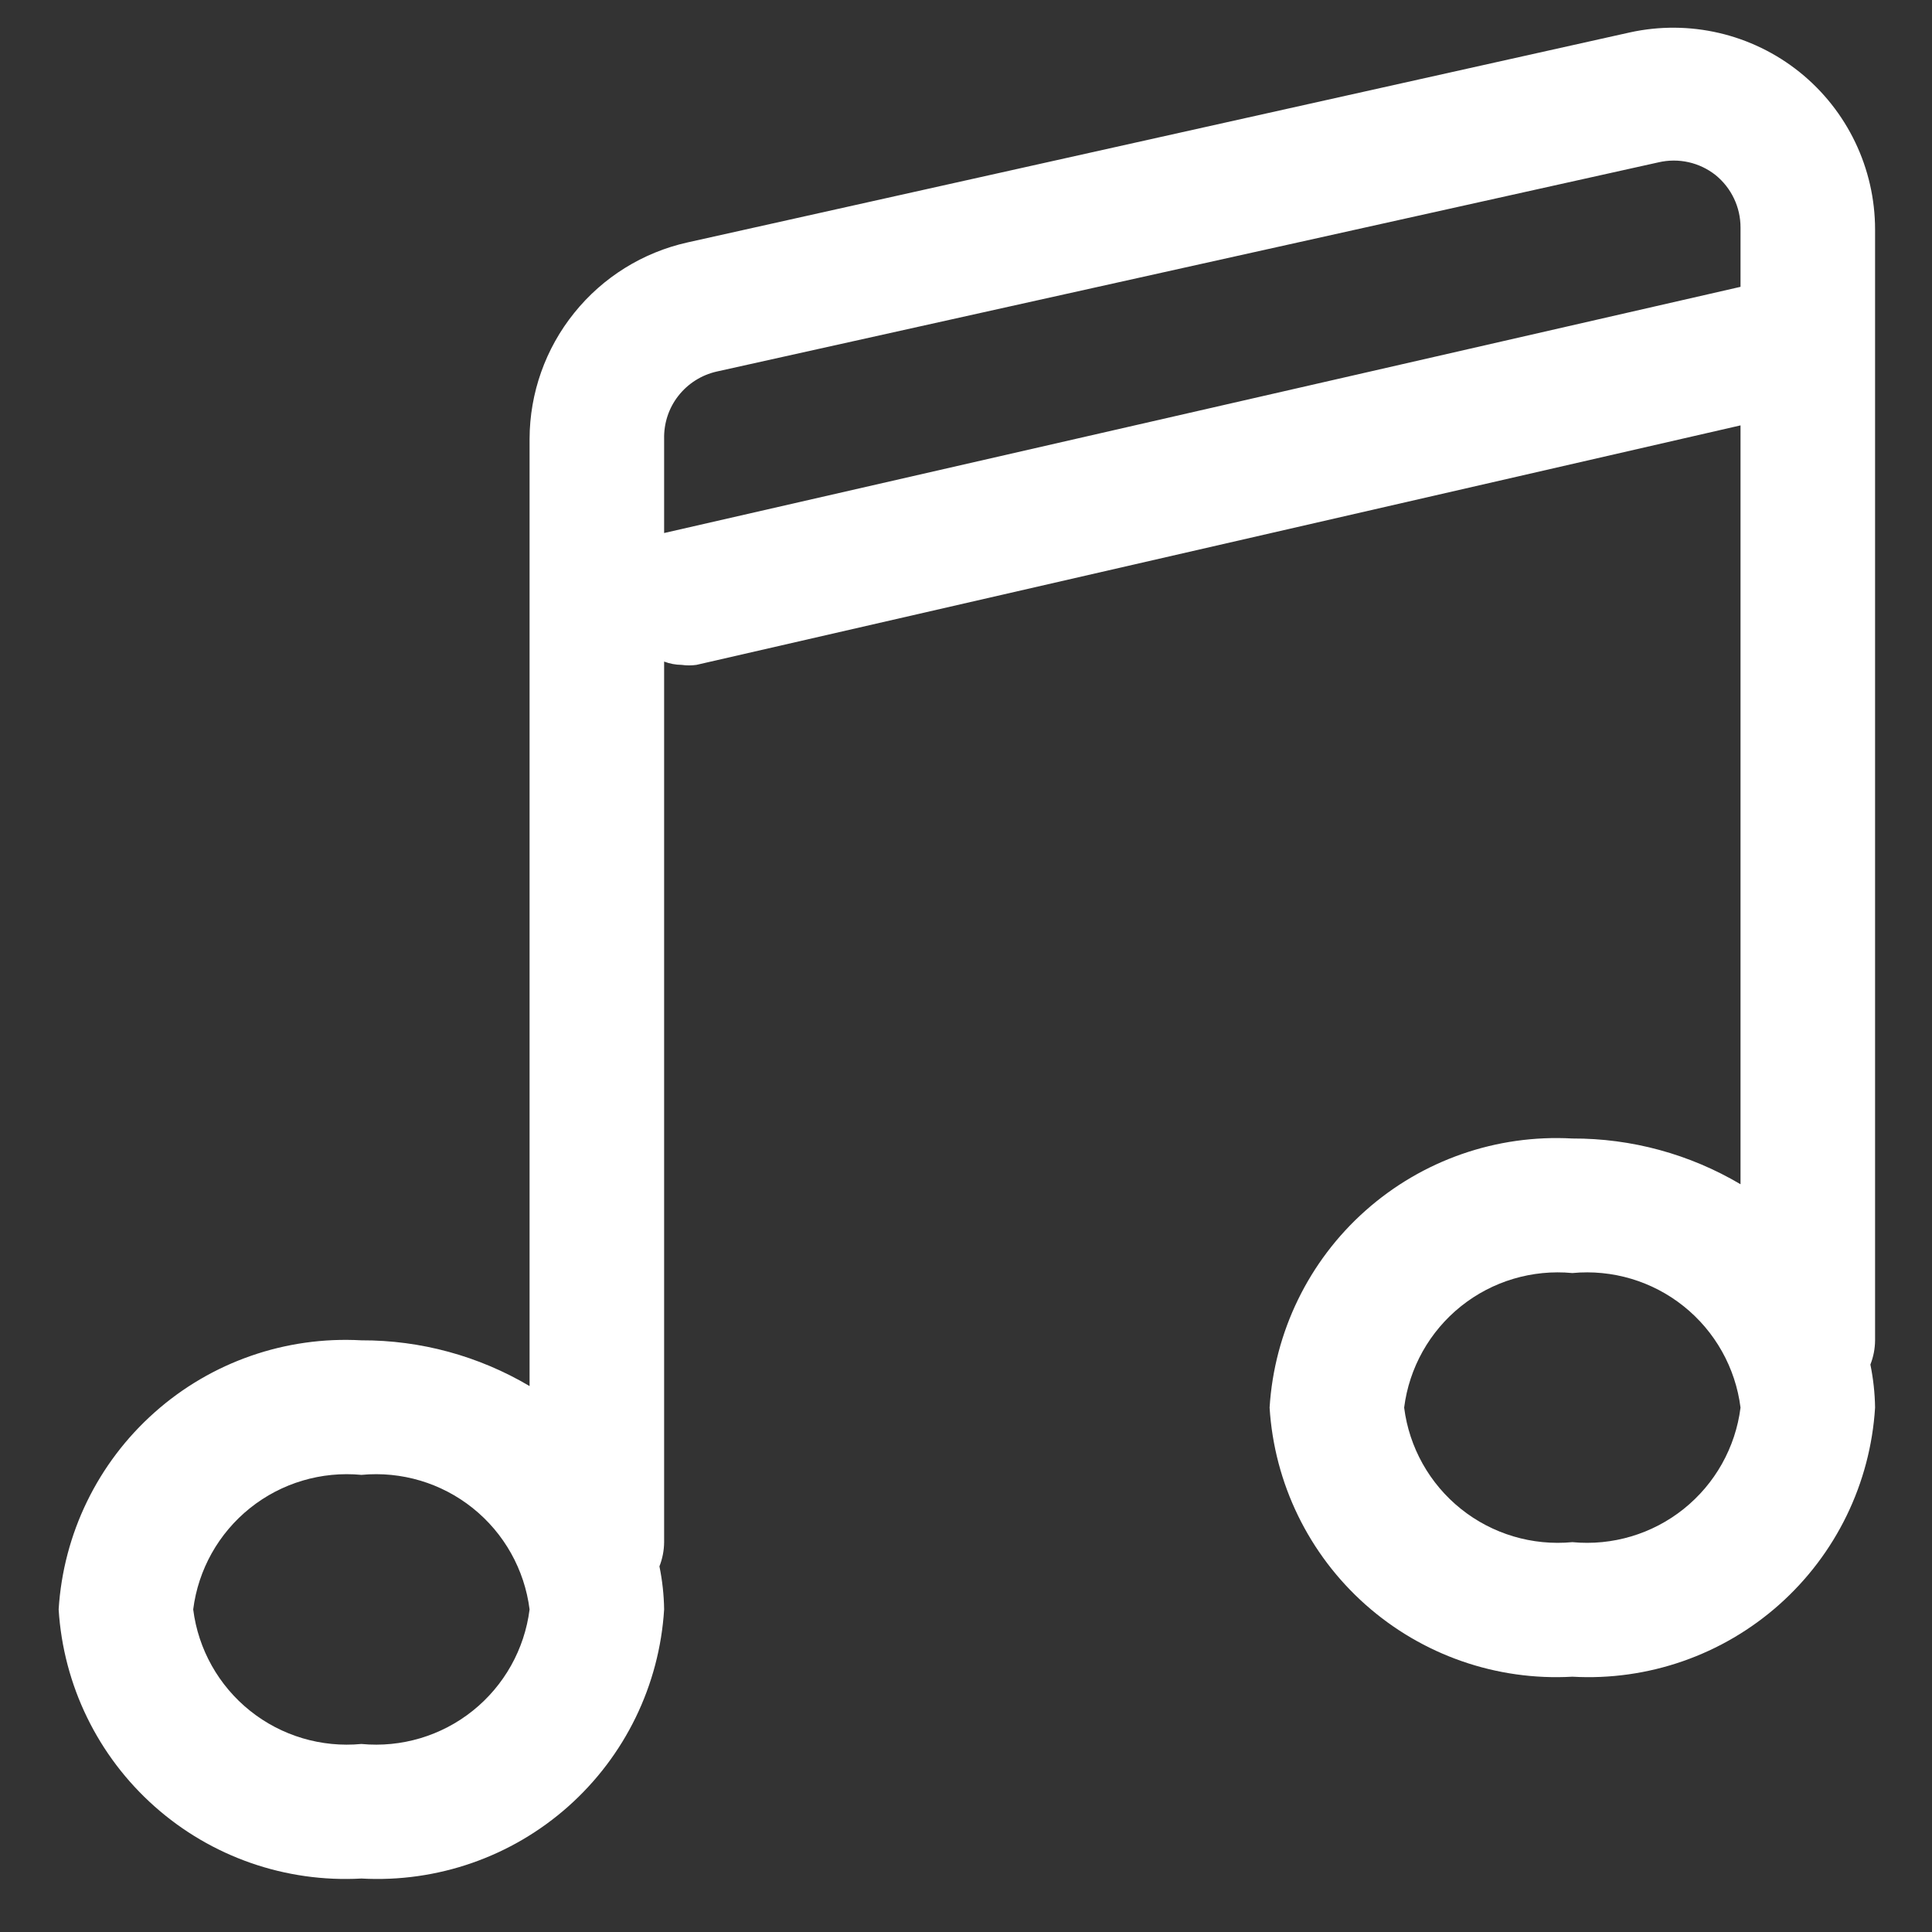 <svg width="28" height="28" viewBox="0 0 28 28" fill="none" xmlns="http://www.w3.org/2000/svg">
<rect x="0" y="0" width="28" height="28" fill="#333333" stroke="none"/>
<g clip-path="url(#clip0_17_2485)">
<path d="M27.175 3.328C27.175 2.44 26.773 1.601 26.081 1.045C25.389 0.49 24.483 0.279 23.616 0.471L9.966 3.513V3.513C9.318 3.657 8.738 4.017 8.322 4.535C7.905 5.052 7.677 5.696 7.675 6.36V20.088C6.937 19.651 6.095 19.422 5.238 19.425C4.139 19.364 3.061 19.739 2.24 20.47C1.417 21.201 0.918 22.227 0.85 23.325C0.918 24.423 1.417 25.449 2.24 26.18C3.062 26.911 4.139 27.286 5.238 27.225C6.336 27.286 7.414 26.911 8.236 26.18C9.058 25.449 9.557 24.423 9.625 23.325C9.622 23.115 9.599 22.906 9.557 22.701C9.601 22.589 9.624 22.47 9.625 22.35V9.588C9.706 9.619 9.792 9.635 9.879 9.636C9.95 9.646 10.022 9.646 10.093 9.636L25.225 6.165V17.163C24.487 16.726 23.645 16.497 22.788 16.5C21.689 16.439 20.611 16.815 19.789 17.546C18.967 18.276 18.468 19.303 18.4 20.4C18.468 21.498 18.967 22.524 19.789 23.255C20.611 23.986 21.689 24.362 22.788 24.3C23.886 24.362 24.964 23.986 25.786 23.255C26.608 22.524 27.107 21.498 27.175 20.4C27.172 20.191 27.149 19.982 27.107 19.776C27.151 19.665 27.174 19.546 27.175 19.425L27.175 3.328ZM5.238 25.275C4.658 25.33 4.079 25.158 3.624 24.794C3.169 24.43 2.873 23.903 2.8 23.325C2.873 22.747 3.169 22.22 3.624 21.856C4.079 21.492 4.658 21.32 5.238 21.375C5.818 21.32 6.396 21.492 6.851 21.856C7.306 22.22 7.602 22.747 7.675 23.325C7.602 23.903 7.306 24.43 6.851 24.794C6.396 25.158 5.818 25.33 5.238 25.275ZM22.788 22.35C22.208 22.405 21.629 22.233 21.174 21.869C20.719 21.505 20.423 20.978 20.35 20.4C20.423 19.822 20.719 19.295 21.174 18.931C21.629 18.567 22.208 18.395 22.788 18.45C23.368 18.395 23.946 18.567 24.401 18.931C24.856 19.295 25.152 19.822 25.225 20.4C25.152 20.978 24.856 21.505 24.401 21.869C23.946 22.233 23.368 22.405 22.788 22.35ZM25.225 4.157L9.625 7.725V6.36C9.62 6.135 9.692 5.914 9.831 5.737C9.97 5.559 10.166 5.435 10.386 5.385L24.035 2.353C24.326 2.285 24.631 2.353 24.864 2.538C25.093 2.724 25.226 3.004 25.225 3.299V4.157Z" fill="white"/>
</g>
<defs>
<clipPath id="clip0_17_2485">
<rect width="28" height="28" fill="white"/>
</clipPath>
</defs>
</svg>
